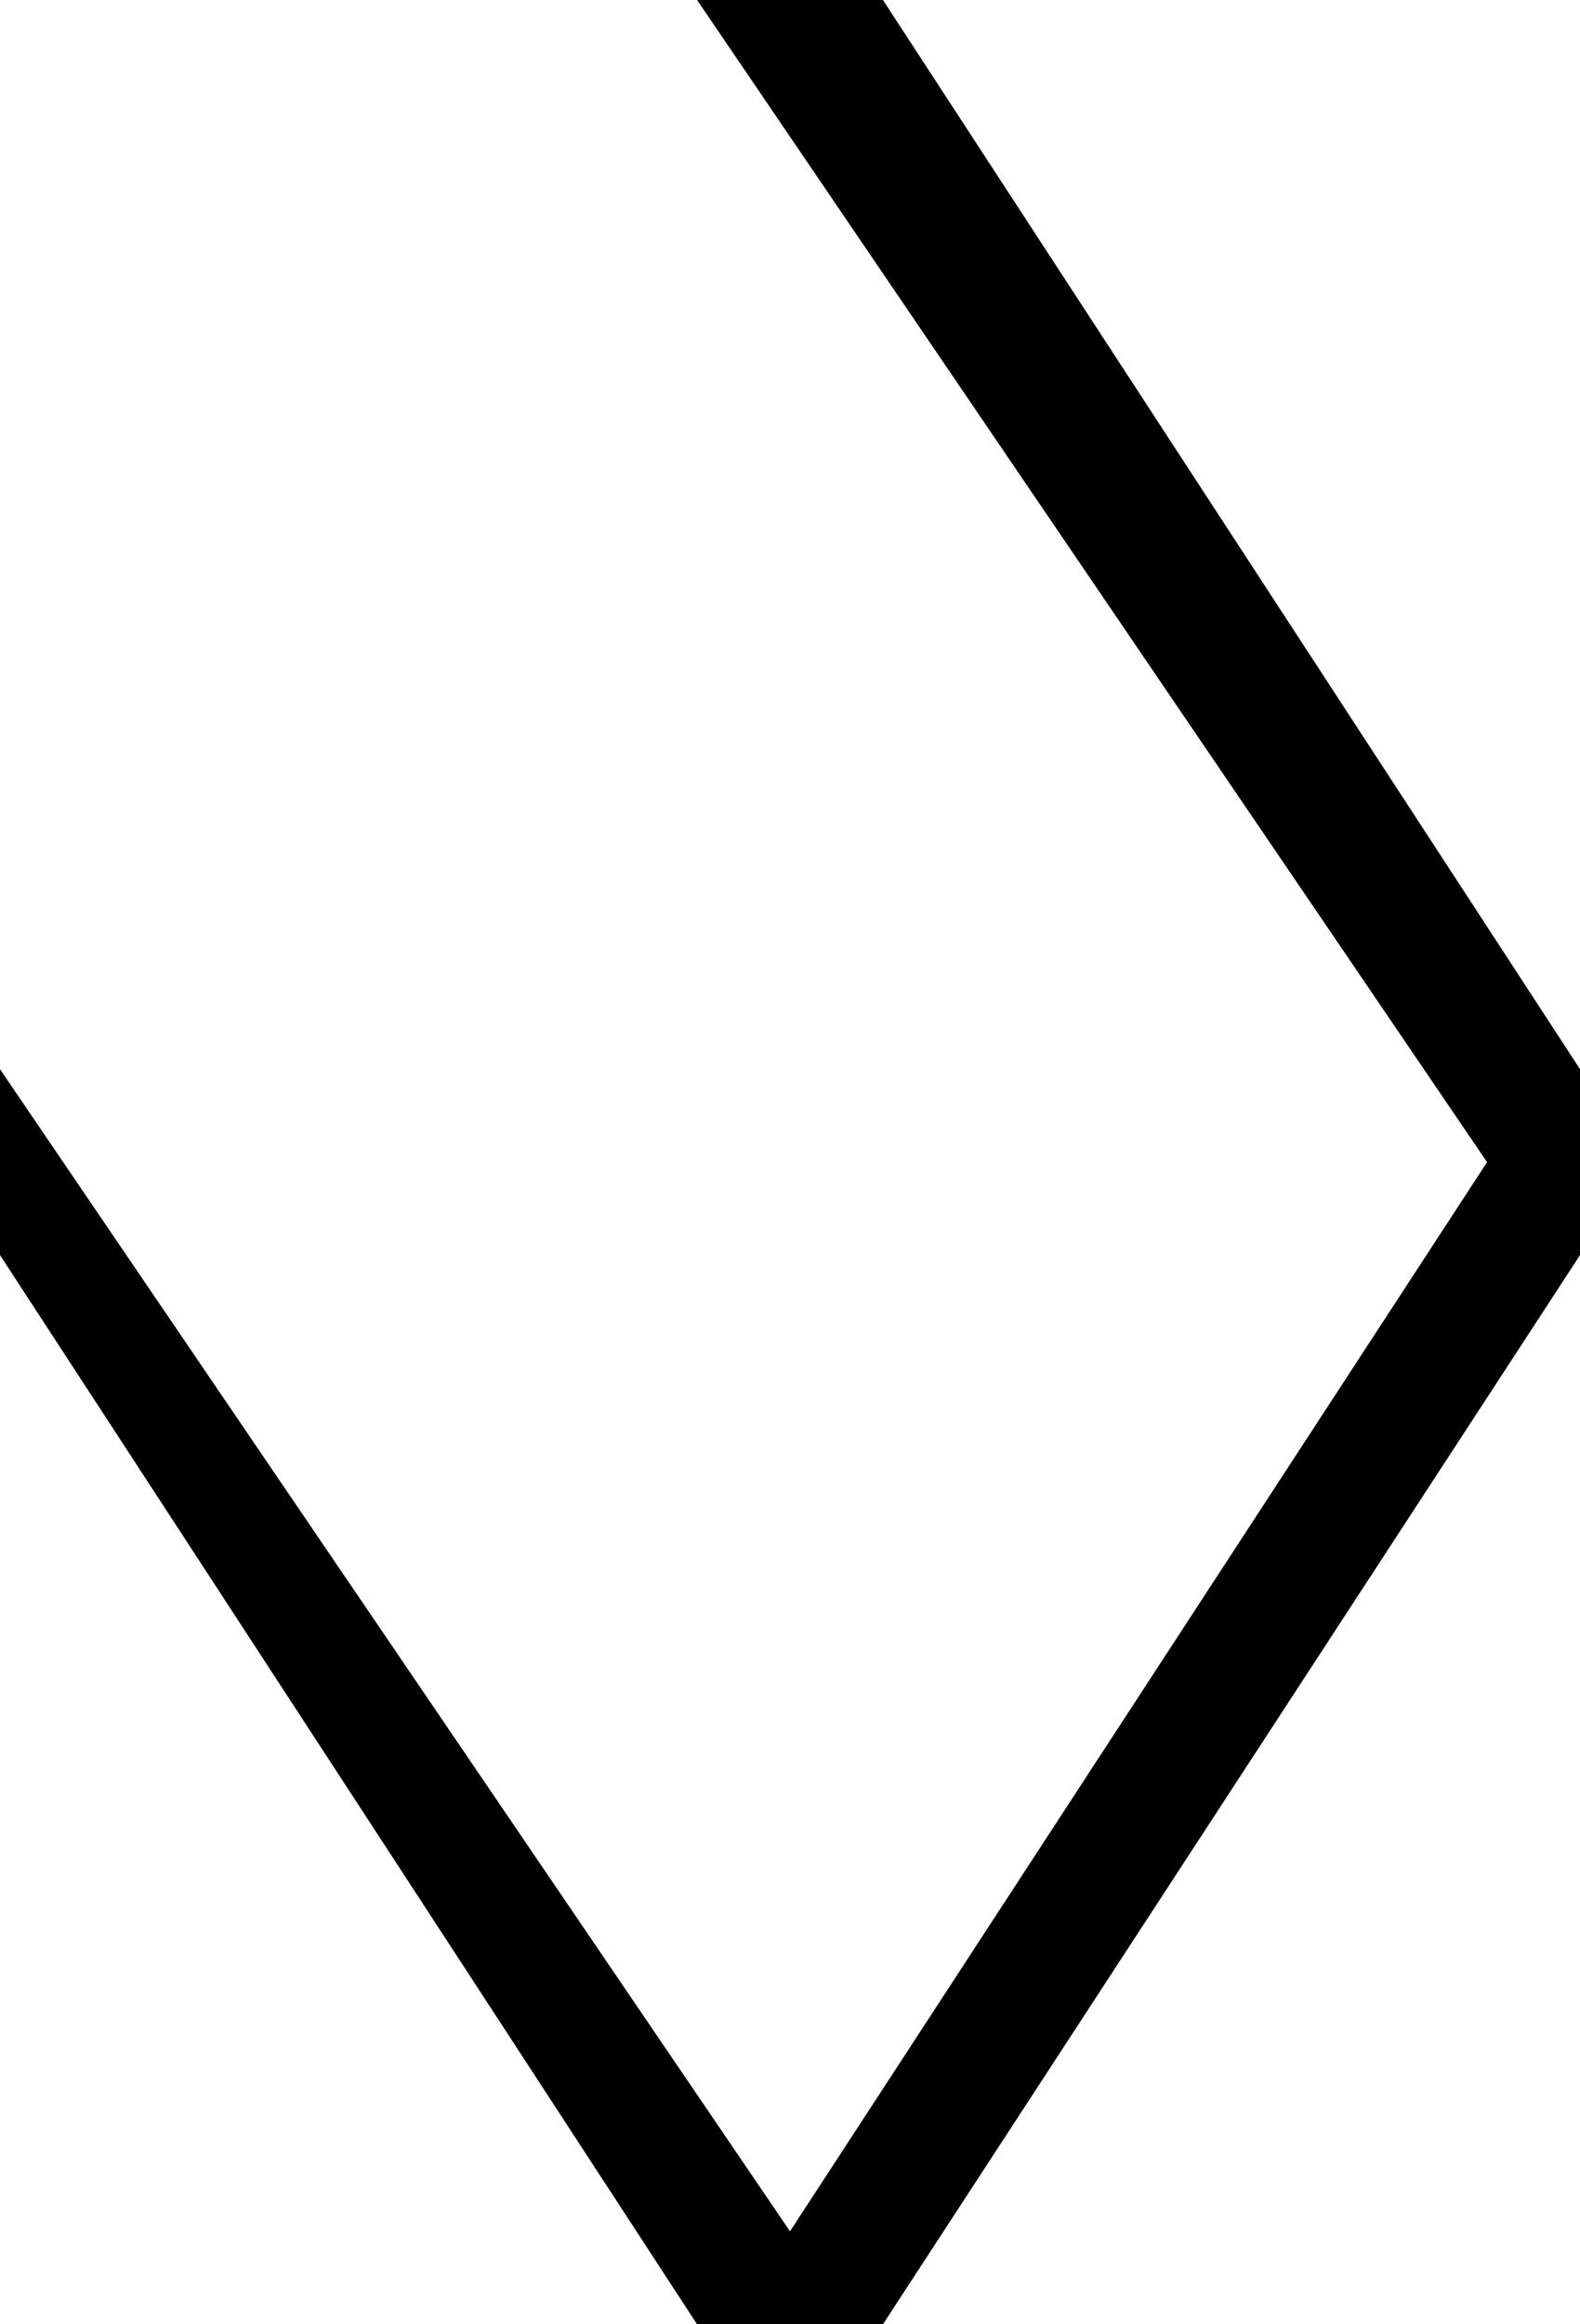 <svg version="1.1"
     width="680" height="1000"
     viewBox="160 0 680 1000"
     xmlns="http://www.w3.org/2000/svg">
<path id="glyph-1FBAA-alt2" d="
      M460,0 l80,0 l300,460 l0,80 l-300,460 l-80,0 l-300,-460 l0,-80
             l340,500 l300,-460 l-340,-500z
      "
      fill-rule="evenodd" />

<![CDATA[

Copyright © 2024 Michael A. Peters for the Platillo Font.

See GUST-FONT-LICENSE.txt and LPPL.txt that should have accompanied this file.

]]>

</svg>
